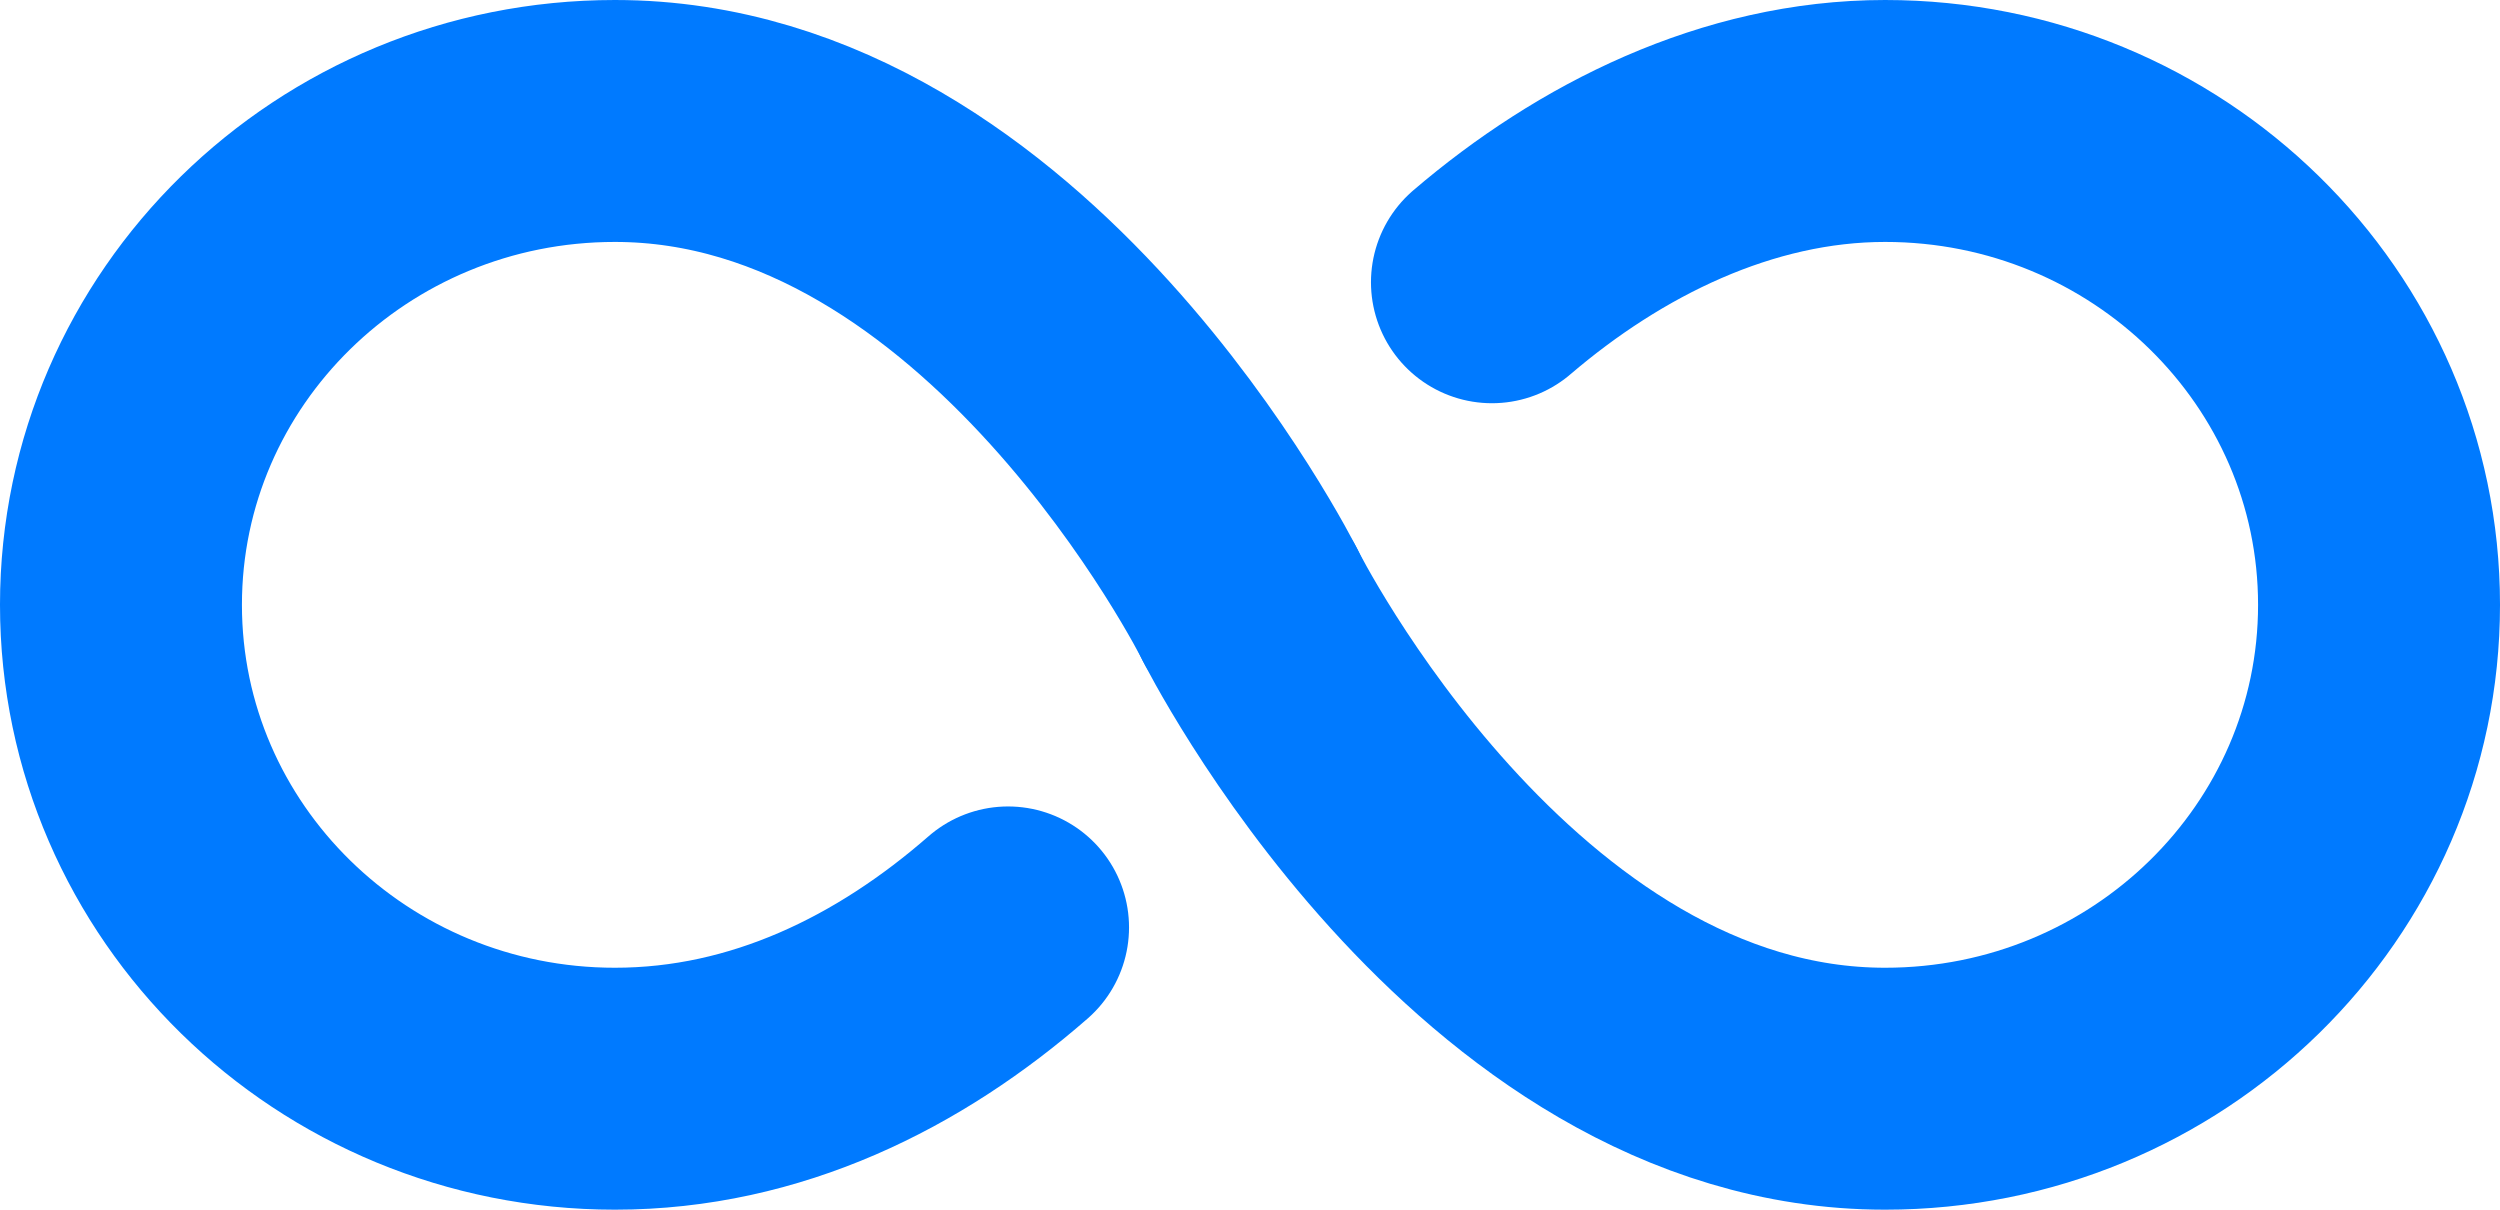 <svg id="Layer_1" data-name="Layer 1" xmlns="http://www.w3.org/2000/svg" viewBox="0 0 496 240"><defs><style>.cls-1{fill:none;stroke:#007aff;stroke-linecap:round;stroke-miterlimit:10;stroke-width:48px;}</style></defs><title>Favicon</title><path class="cls-1" d="M250,121.84s-48-96-126-96c-54.12,0-98,43-98,96s43.88,96,98,96c30,0,56.45-13.18,78-32" transform="translate(-2 -1.84)"/><path class="cls-1" d="M250,121.84s48,96,126,96c54.12,0,98-43,98-96s-43.88-96-98-96c-29.37,0-56.66,13.75-78,32" transform="translate(-2 -1.84)"/></svg>